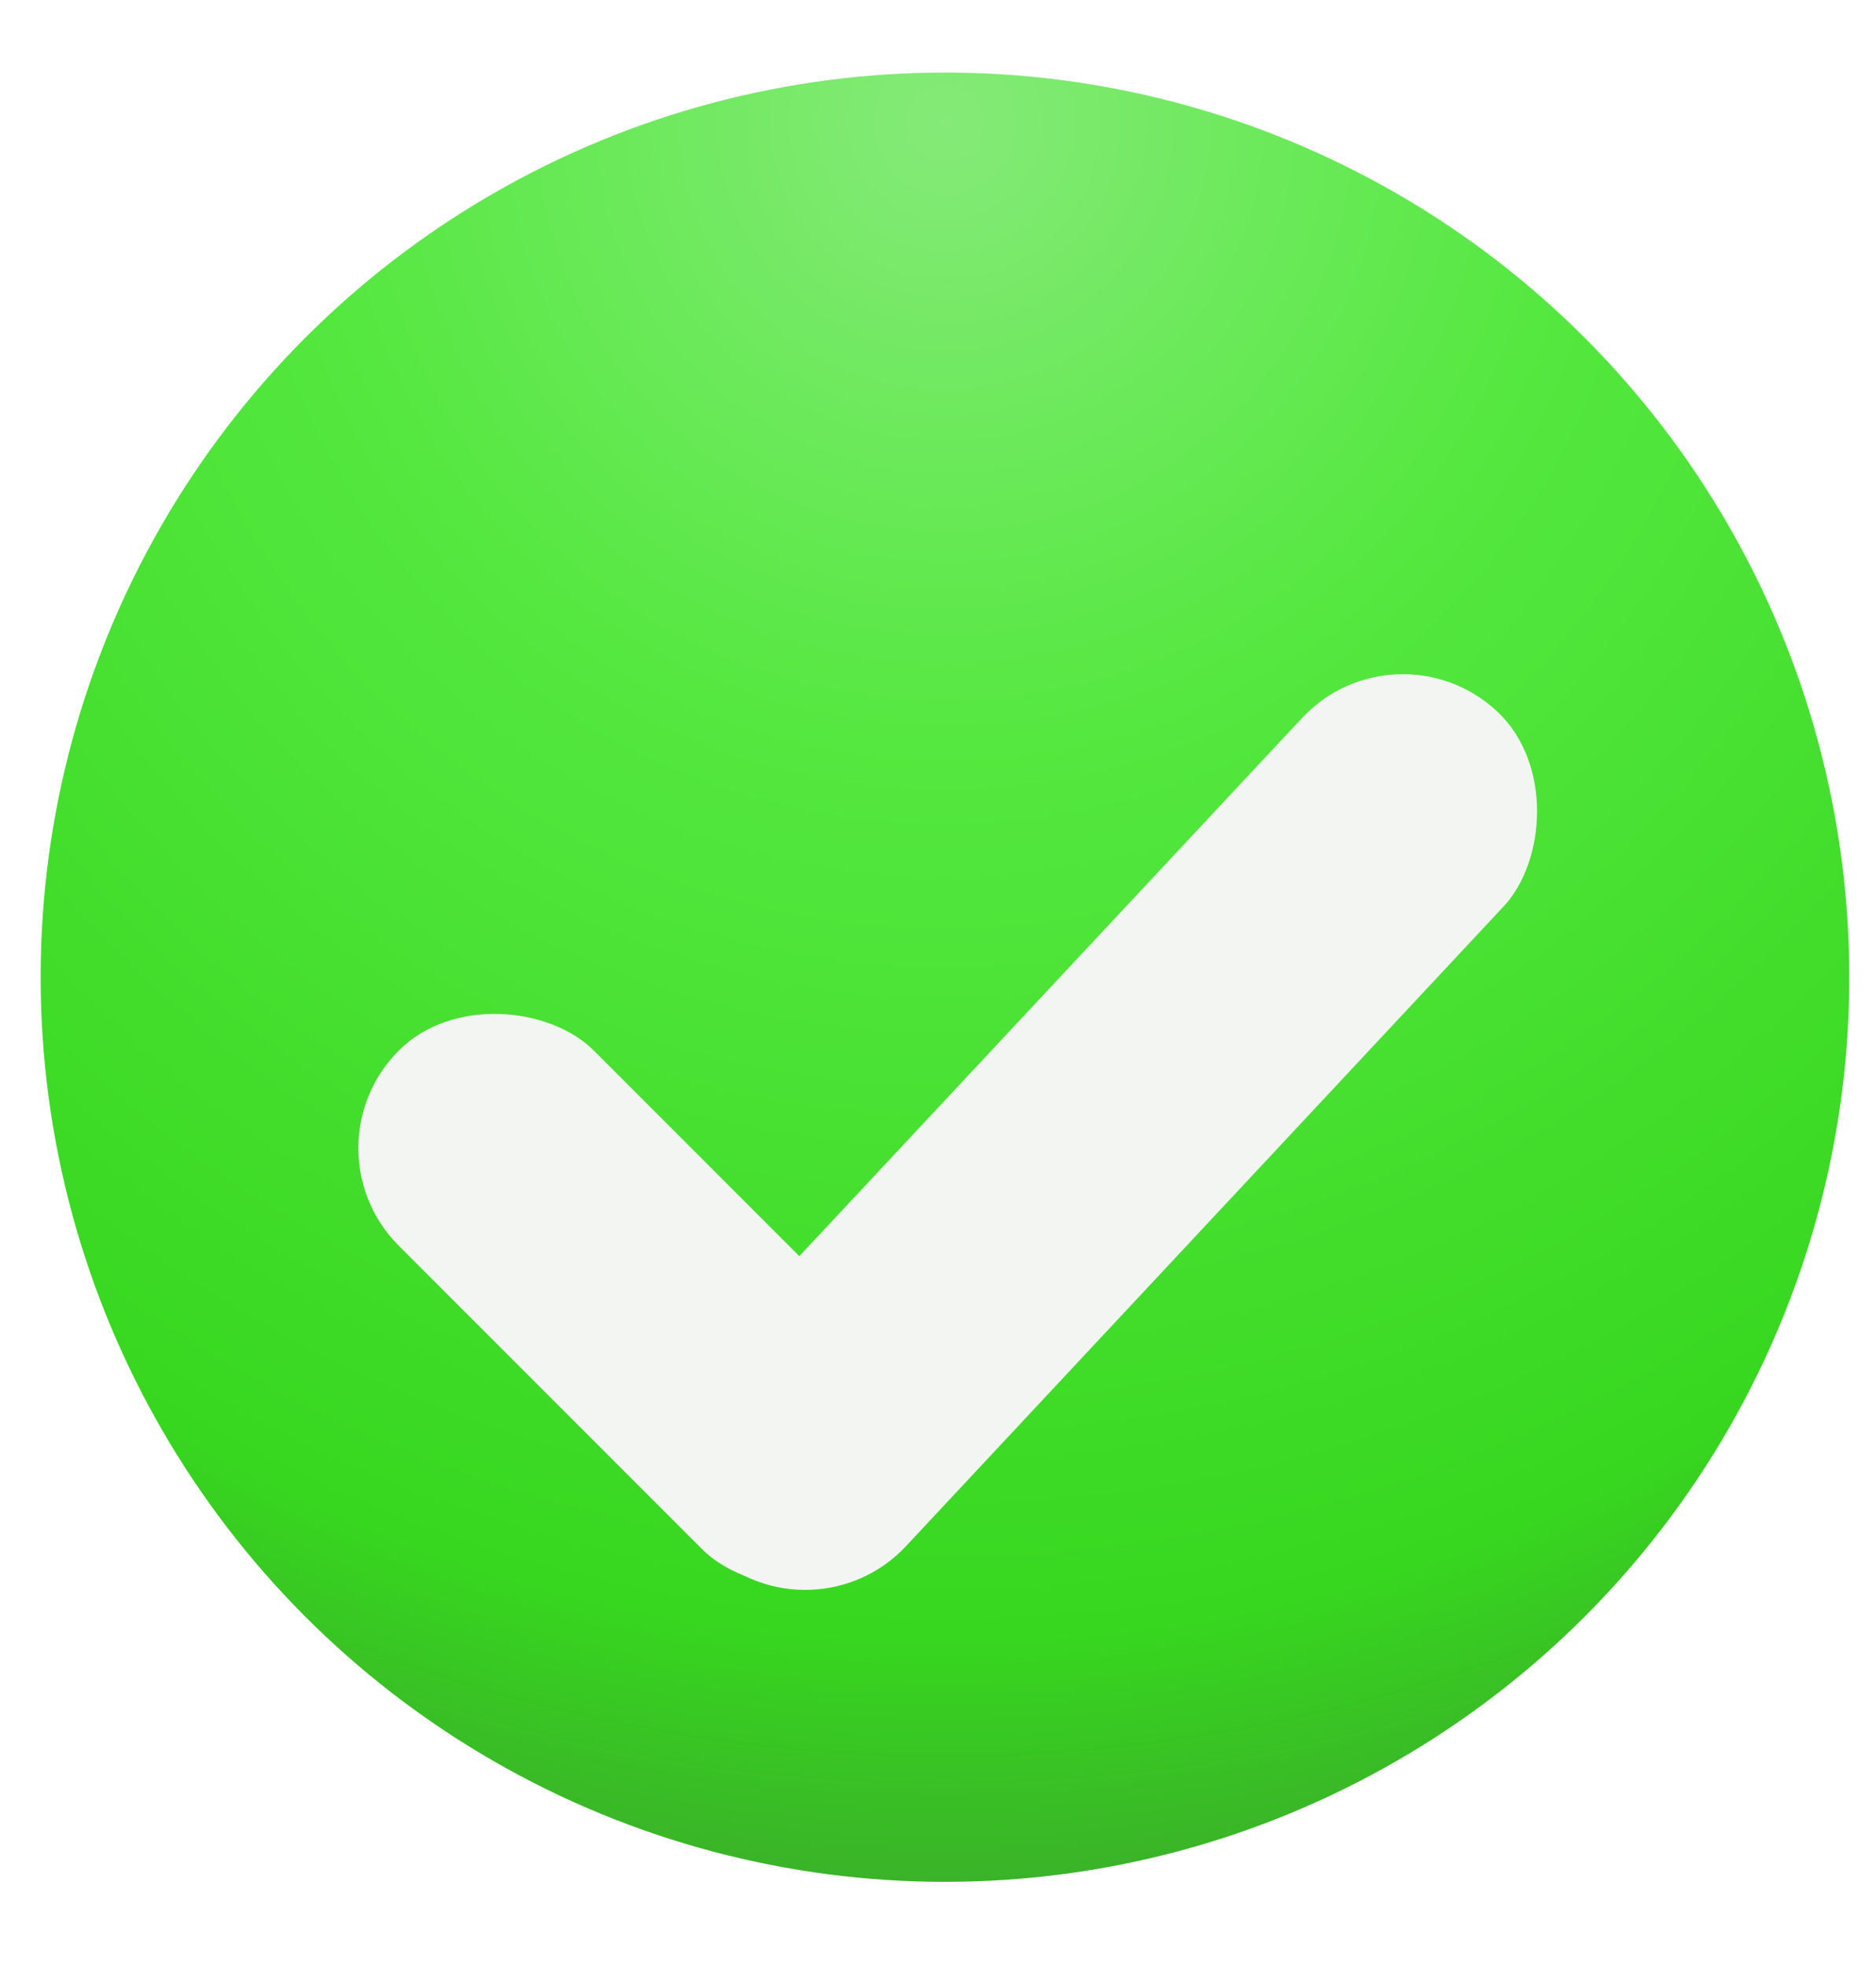 <svg width="21" height="22" viewBox="0 0 21 22" fill="none" xmlns="http://www.w3.org/2000/svg">
<circle cx="10.578" cy="10.935" r="10.123" fill="url(#paint0_radial_1_42)"/>
<g filter="url(#filter0_d_1_42)">
<rect x="15.63" y="5.87" width="3.088" height="12.886" rx="1.544" transform="rotate(43.061 15.63 5.87)" fill="#F3F5F2"/>
<rect x="3.372" y="11.812" width="3.088" height="7.893" rx="1.544" transform="rotate(-45 3.372 11.812)" fill="#F3F5F2"/>
</g>
<defs>
<filter id="filter0_d_1_42" x="1.629" y="5.162" width="18.002" height="15.012" filterUnits="userSpaceOnUse" color-interpolation-filters="sRGB">
<feFlood flood-opacity="0" result="BackgroundImageFix"/>
<feColorMatrix in="SourceAlpha" type="matrix" values="0 0 0 0 0 0 0 0 0 0 0 0 0 0 0 0 0 0 127 0" result="hardAlpha"/>
<feOffset dy="1.036"/>
<feGaussianBlur stdDeviation="1.191"/>
<feComposite in2="hardAlpha" operator="out"/>
<feColorMatrix type="matrix" values="0 0 0 0 0 0 0 0 0 0 0 0 0 0 0 0 0 0 0.25 0"/>
<feBlend mode="normal" in2="BackgroundImageFix" result="effect1_dropShadow_1_42"/>
<feBlend mode="normal" in="SourceGraphic" in2="effect1_dropShadow_1_42" result="shape"/>
</filter>
<radialGradient id="paint0_radial_1_42" cx="0" cy="0" r="1" gradientUnits="userSpaceOnUse" gradientTransform="translate(10.578 1.358) rotate(90) scale(19.7)">
<stop stop-color="#85EA78"/>
<stop offset="0.354" stop-color="#55E840"/>
<stop offset="0.86" stop-color="#37D71F"/>
<stop offset="1" stop-color="#3AB328"/>
</radialGradient>
</defs>
</svg>
